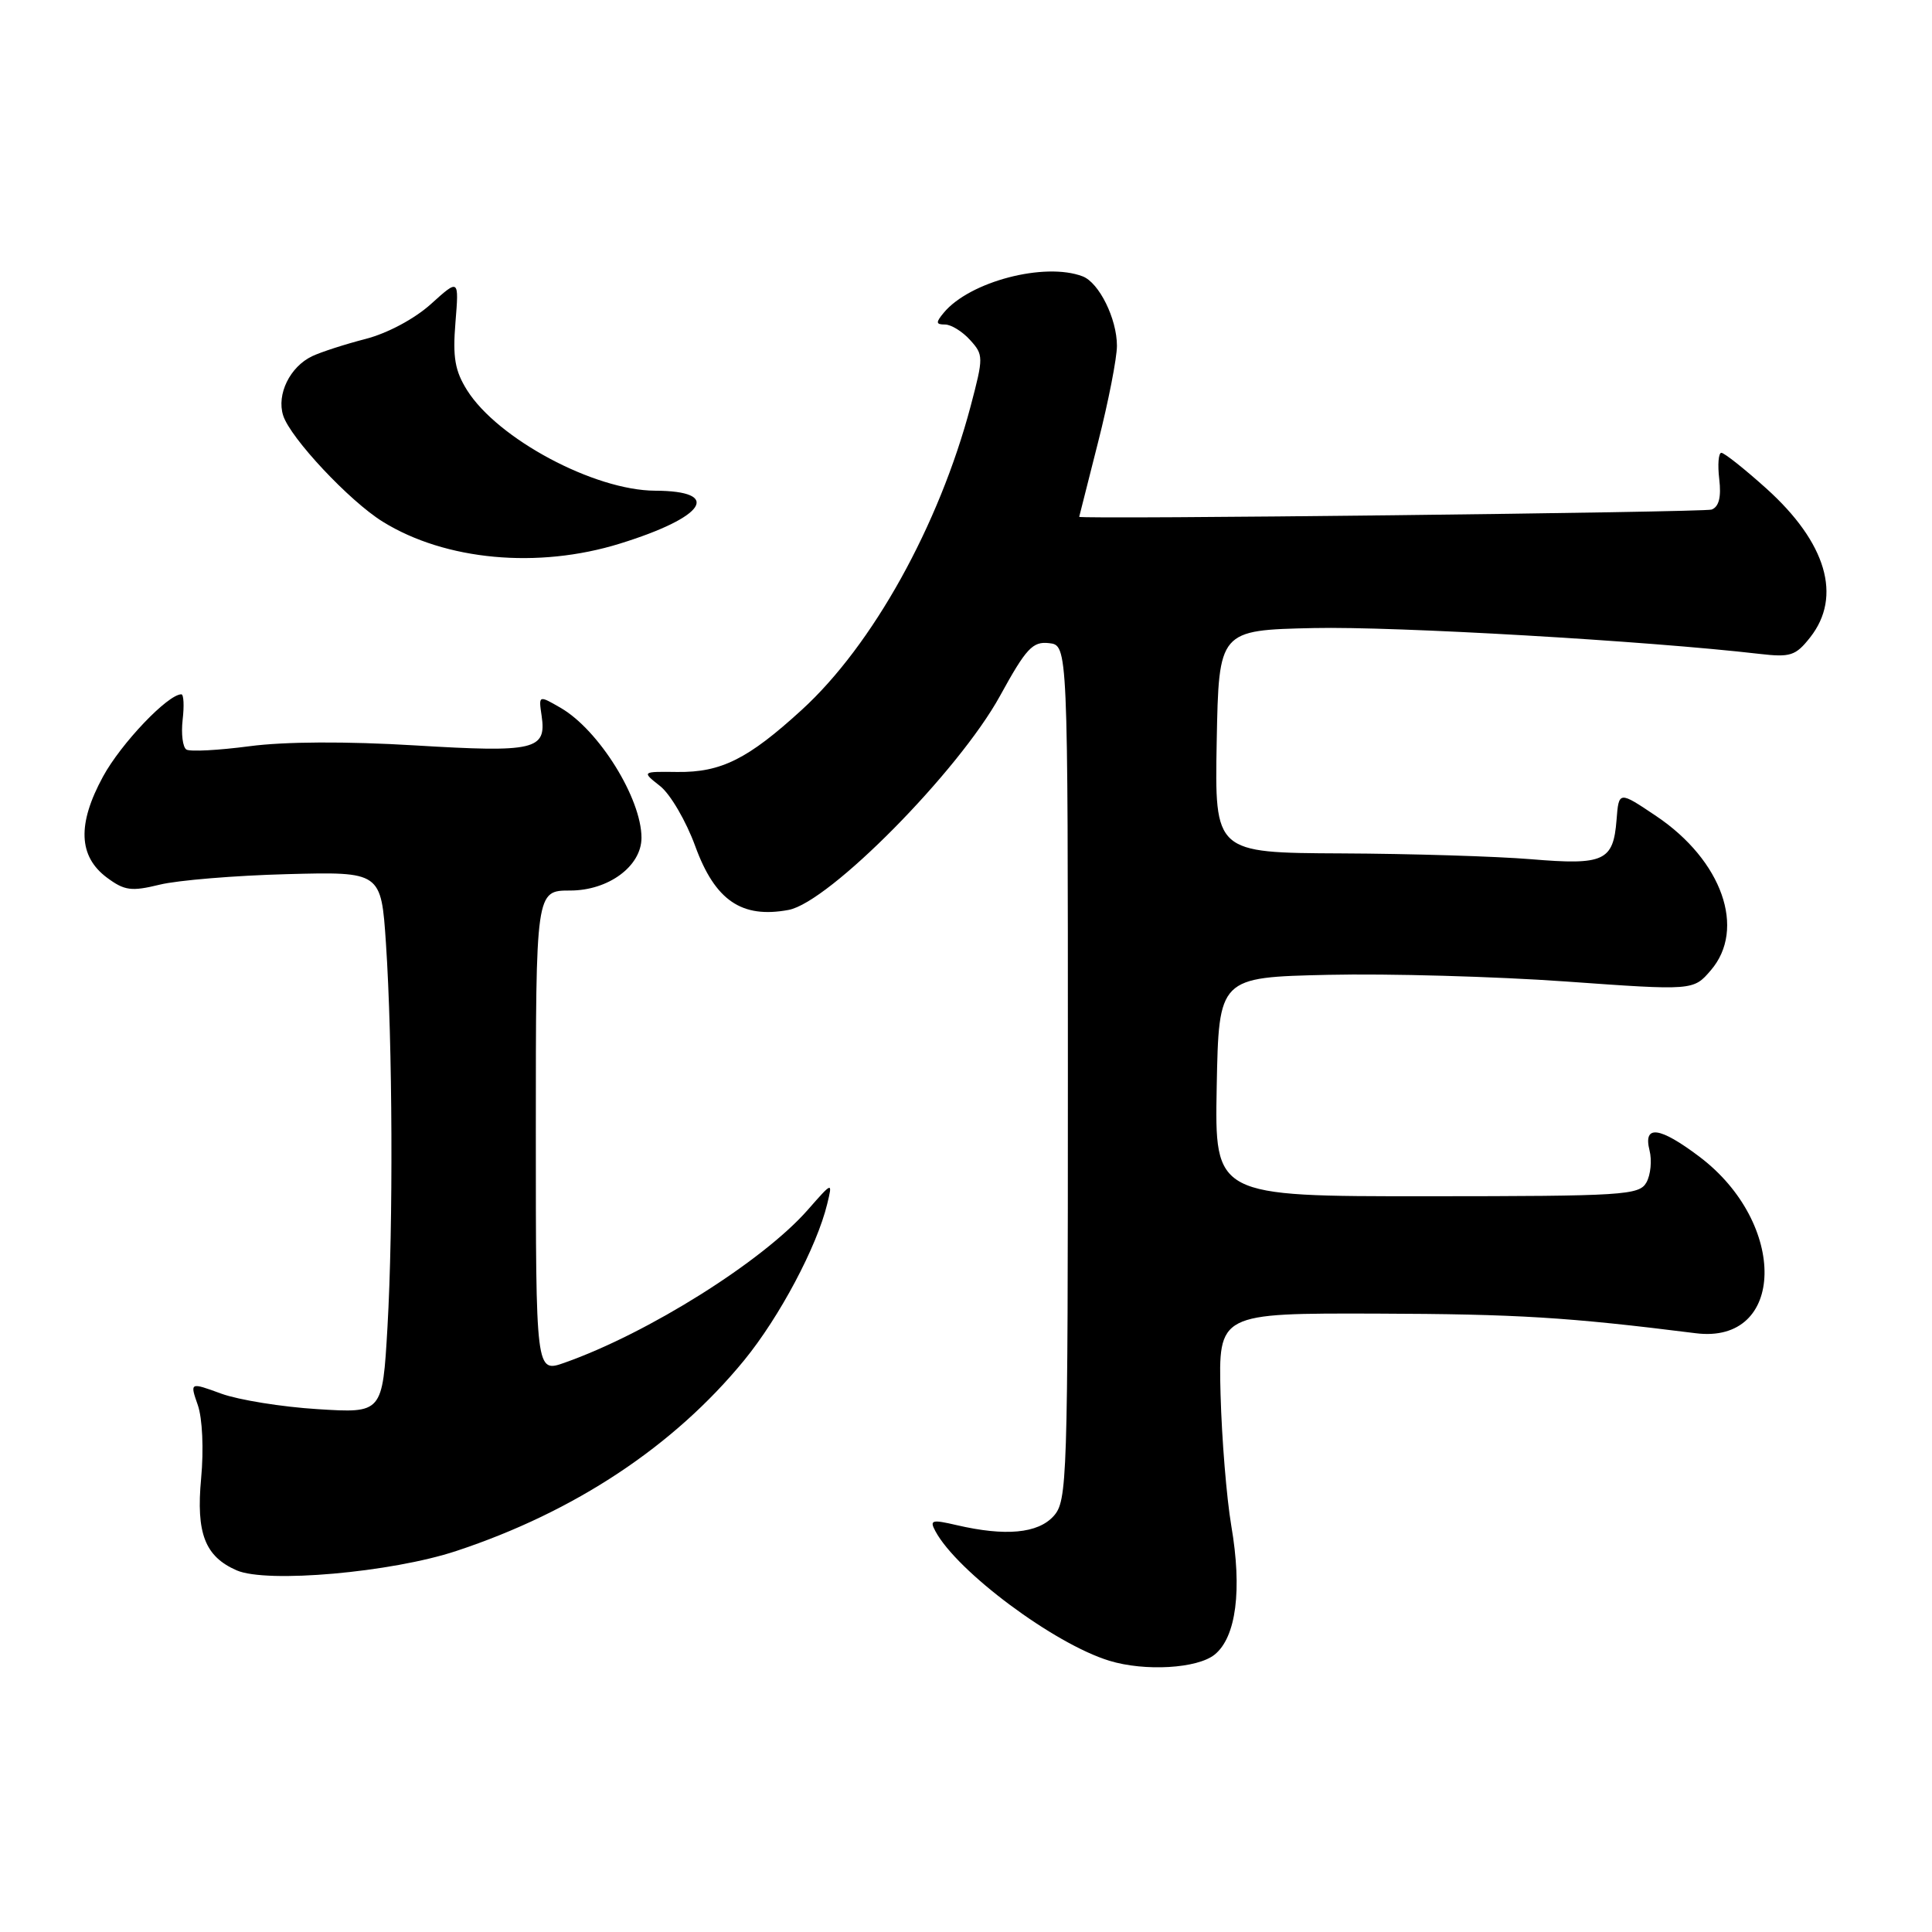 <?xml version="1.0" encoding="UTF-8" standalone="no"?>
<!DOCTYPE svg PUBLIC "-//W3C//DTD SVG 1.1//EN" "http://www.w3.org/Graphics/SVG/1.1/DTD/svg11.dtd" >
<svg xmlns="http://www.w3.org/2000/svg" xmlns:xlink="http://www.w3.org/1999/xlink" version="1.1" viewBox="0 0 256 256">
 <g >
 <path fill="currentColor"
d=" M 160.95 219.24 C 163.80 216.93 164.61 210.68 163.15 202.16 C 162.53 198.50 161.89 190.66 161.73 184.75 C 161.45 174.00 161.45 174.00 182.47 174.06 C 201.07 174.12 207.72 174.53 224.70 176.66 C 236.60 178.16 236.93 162.13 225.17 153.26 C 219.89 149.28 217.71 149.00 218.57 152.43 C 218.91 153.76 218.72 155.68 218.16 156.68 C 217.21 158.37 215.18 158.50 189.04 158.51 C 160.95 158.52 160.95 158.52 161.22 144.01 C 161.50 129.50 161.50 129.50 176.00 129.17 C 183.97 128.99 198.12 129.39 207.44 130.05 C 224.38 131.26 224.38 131.26 226.69 128.57 C 231.40 123.10 228.19 114.01 219.48 108.15 C 214.50 104.80 214.50 104.80 214.20 108.65 C 213.77 114.10 212.56 114.66 202.87 113.85 C 198.27 113.47 186.95 113.12 177.72 113.08 C 160.95 113.00 160.95 113.00 161.22 98.25 C 161.50 83.50 161.50 83.50 174.08 83.22 C 184.87 82.98 218.30 84.92 233.11 86.64 C 237.25 87.12 237.93 86.90 239.86 84.45 C 244.12 79.04 242.01 71.89 234.04 64.72 C 231.15 62.12 228.47 60.00 228.09 60.00 C 227.71 60.00 227.58 61.57 227.81 63.49 C 228.09 65.87 227.77 67.15 226.80 67.52 C 225.84 67.89 143.00 68.84 143.00 68.48 C 143.00 68.46 144.12 64.02 145.50 58.60 C 146.88 53.18 148.00 47.43 148.00 45.82 C 148.00 42.24 145.64 37.46 143.46 36.62 C 138.44 34.70 128.49 37.30 125.06 41.43 C 123.97 42.74 124.00 43.00 125.22 43.00 C 126.03 43.00 127.52 43.92 128.54 45.05 C 130.33 47.02 130.33 47.32 128.62 53.80 C 124.42 69.64 115.62 85.49 106.25 94.05 C 99.11 100.58 95.55 102.36 89.76 102.29 C 85.02 102.23 85.02 102.23 87.47 104.16 C 88.82 105.22 90.92 108.81 92.13 112.14 C 94.75 119.32 98.28 121.73 104.49 120.57 C 109.87 119.56 127.02 102.20 132.50 92.22 C 135.97 85.90 136.83 84.97 139.00 85.22 C 141.50 85.50 141.50 85.50 141.50 142.15 C 141.50 196.45 141.42 198.88 139.60 200.90 C 137.52 203.19 133.23 203.59 126.77 202.09 C 123.47 201.32 123.15 201.41 123.94 202.88 C 126.80 208.23 139.68 217.83 147.00 220.06 C 151.71 221.50 158.67 221.09 160.95 219.24 Z  M 60.47 205.51 C 76.16 200.32 89.29 191.62 98.60 180.25 C 103.28 174.53 108.24 165.20 109.61 159.53 C 110.33 156.56 110.33 156.56 107.01 160.34 C 101.03 167.14 85.88 176.66 74.80 180.57 C 71.00 181.91 71.00 181.91 71.00 149.96 C 71.00 118.00 71.00 118.00 75.55 118.00 C 80.63 118.00 85.00 114.77 85.00 111.01 C 85.00 105.80 79.36 96.73 74.30 93.80 C 71.36 92.10 71.36 92.10 71.77 94.86 C 72.43 99.37 70.88 99.73 55.00 98.77 C 45.91 98.22 37.72 98.26 33.05 98.88 C 28.95 99.42 25.19 99.62 24.70 99.32 C 24.21 99.01 23.99 97.24 24.20 95.38 C 24.42 93.52 24.34 92.00 24.03 92.00 C 22.24 92.00 16.04 98.51 13.65 102.90 C 10.22 109.20 10.39 113.47 14.17 116.29 C 16.50 118.02 17.41 118.14 21.17 117.22 C 23.55 116.64 31.12 116.01 38.00 115.83 C 50.50 115.50 50.50 115.50 51.14 125.00 C 52.02 138.19 52.12 162.31 51.34 175.88 C 50.68 187.26 50.68 187.26 42.09 186.72 C 37.37 186.43 31.62 185.50 29.33 184.67 C 25.15 183.14 25.15 183.14 26.21 186.18 C 26.82 187.93 27.01 192.04 26.65 195.90 C 25.97 203.17 27.16 206.25 31.36 208.08 C 35.34 209.82 51.87 208.36 60.47 205.51 Z  M 82.14 72.03 C 93.48 68.52 95.77 65.05 86.79 65.02 C 78.74 64.98 65.96 58.16 61.90 51.72 C 60.28 49.14 59.97 47.36 60.35 42.72 C 60.82 36.93 60.82 36.93 57.11 40.28 C 54.94 42.24 51.35 44.16 48.45 44.91 C 45.73 45.61 42.54 46.64 41.36 47.20 C 38.42 48.60 36.63 52.26 37.52 55.05 C 38.46 58.03 46.33 66.42 50.72 69.13 C 59.02 74.27 71.28 75.40 82.14 72.03 Z "/>
</g>
</svg>